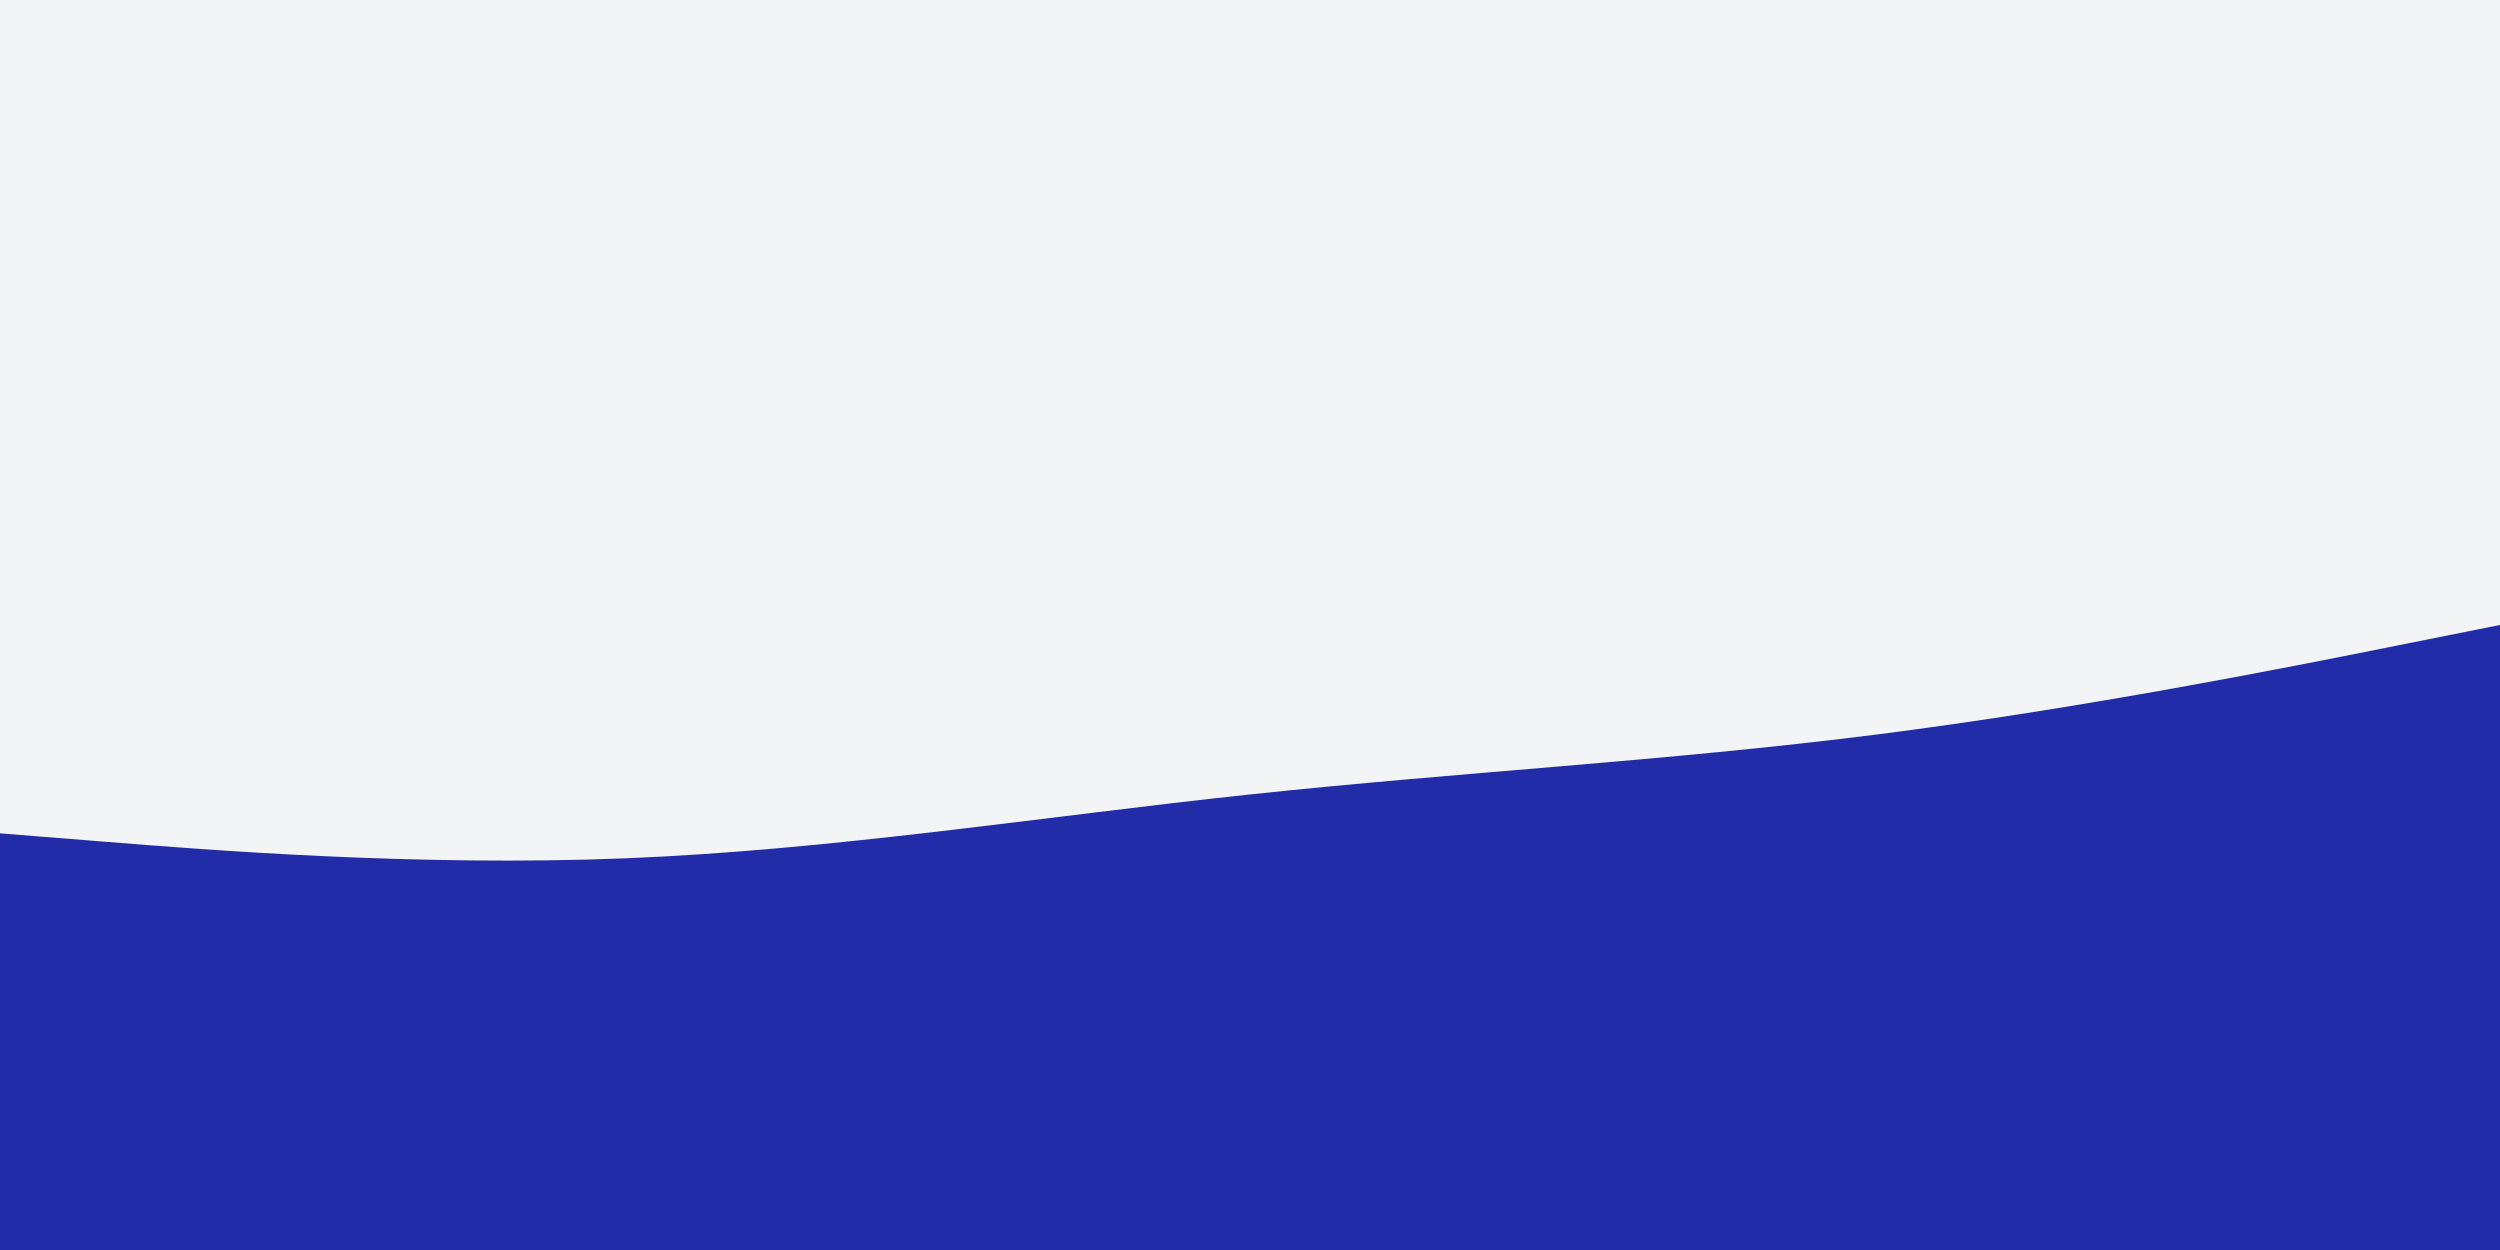 <svg id="visual" viewBox="0 0 900 450" width="900" height="450" xmlns="http://www.w3.org/2000/svg" xmlns:xlink="http://www.w3.org/1999/xlink" version="1.1"><rect x="0" y="0" width="900" height="450" fill="#f3f4f6"></rect><path d="M0 300L37.5 303C75 306 150 312 225 309C300 306 375 294 450 286C525 278 600 274 675 264.5C750 255 825 240 862.5 232.5L900 225L900 451L862.5 451C825 451 750 451 675 451C600 451 525 451 450 451C375 451 300 451 225 451C150 451 75 451 37.5 451L0 451Z" fill="#222CA8" stroke-linecap="round" stroke-linejoin="miter"></path></svg>
